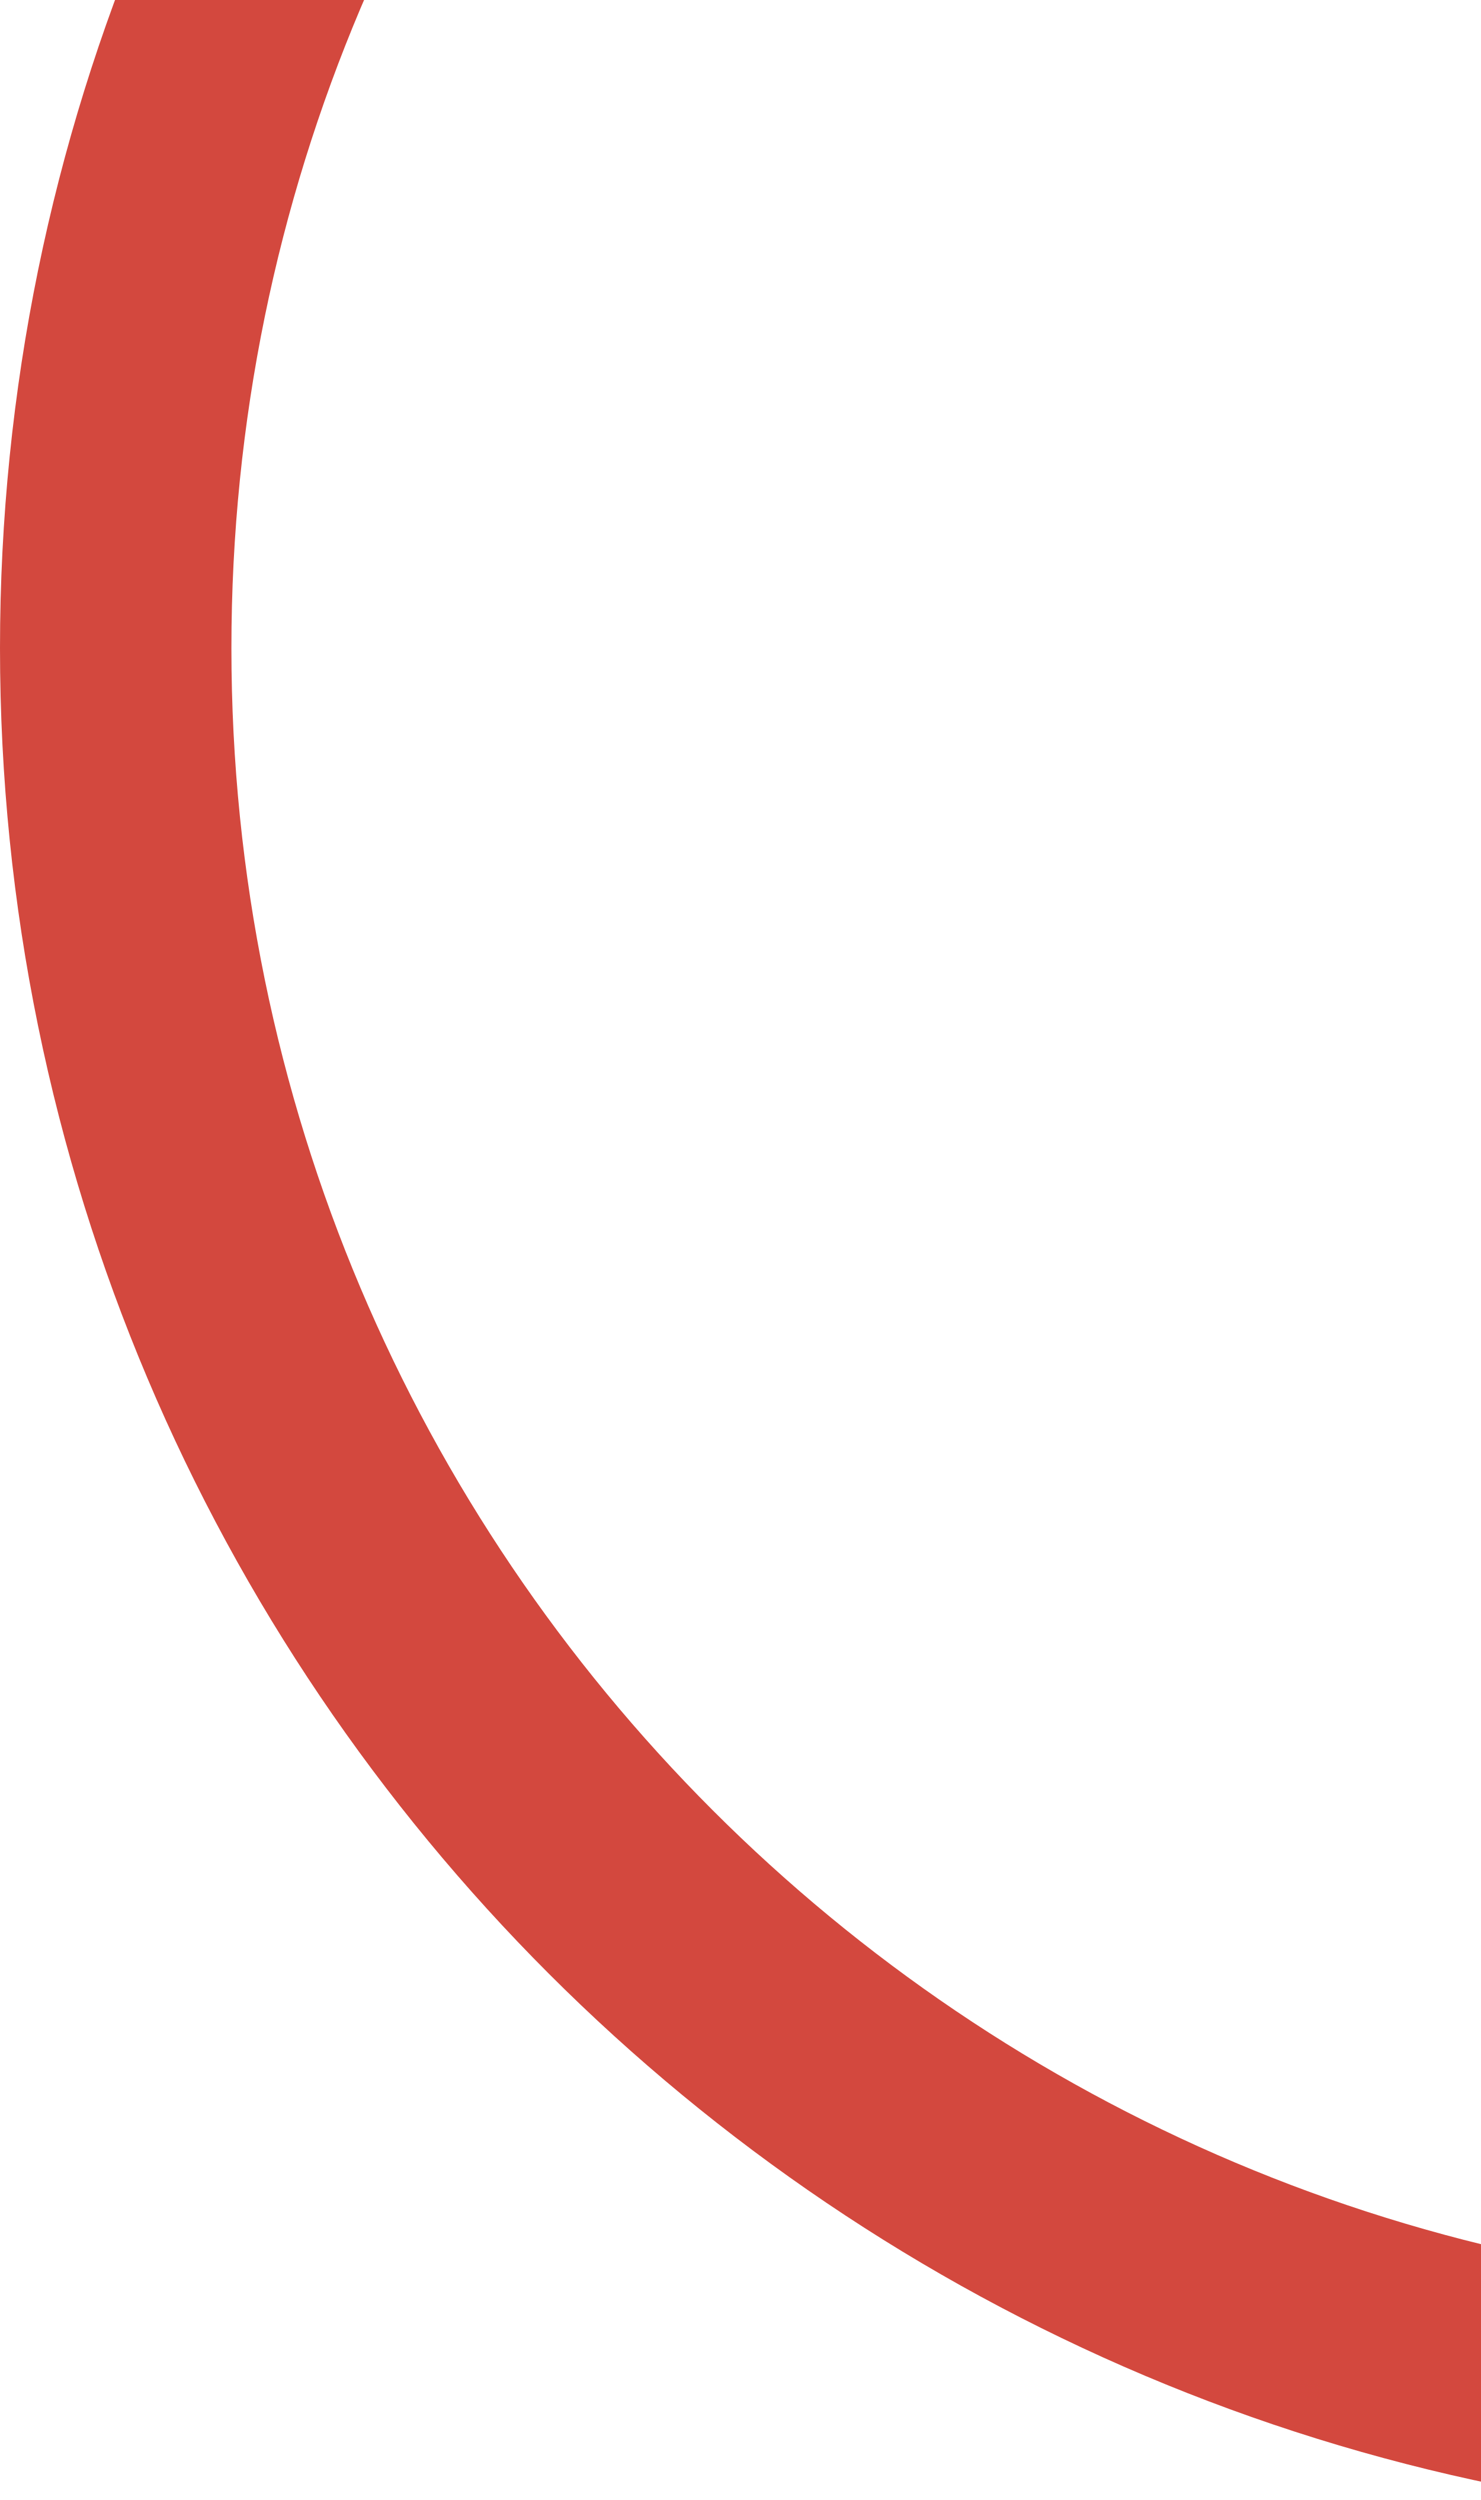 <svg xmlns="http://www.w3.org/2000/svg" width="64" height="108" viewBox="0 0 64 108"><defs><clipPath id="snmxa"><path fill="#fff" d="M81-53c44.735 0 81 36.265 81 81s-36.265 81-81 81S0 72.735 0 28s36.265-81 81-81z"/></clipPath></defs><g><g clip-path="url(#clip-18354)"><path fill="none" stroke="#d3483e" stroke-miterlimit="50" stroke-width="20" d="M81-53c44.735 0 81 36.265 81 81s-36.265 81-81 81S0 72.735 0 28s36.265-81 81-81z" clip-path="url(&quot;#snmxa&quot;)"/></g></g></svg>